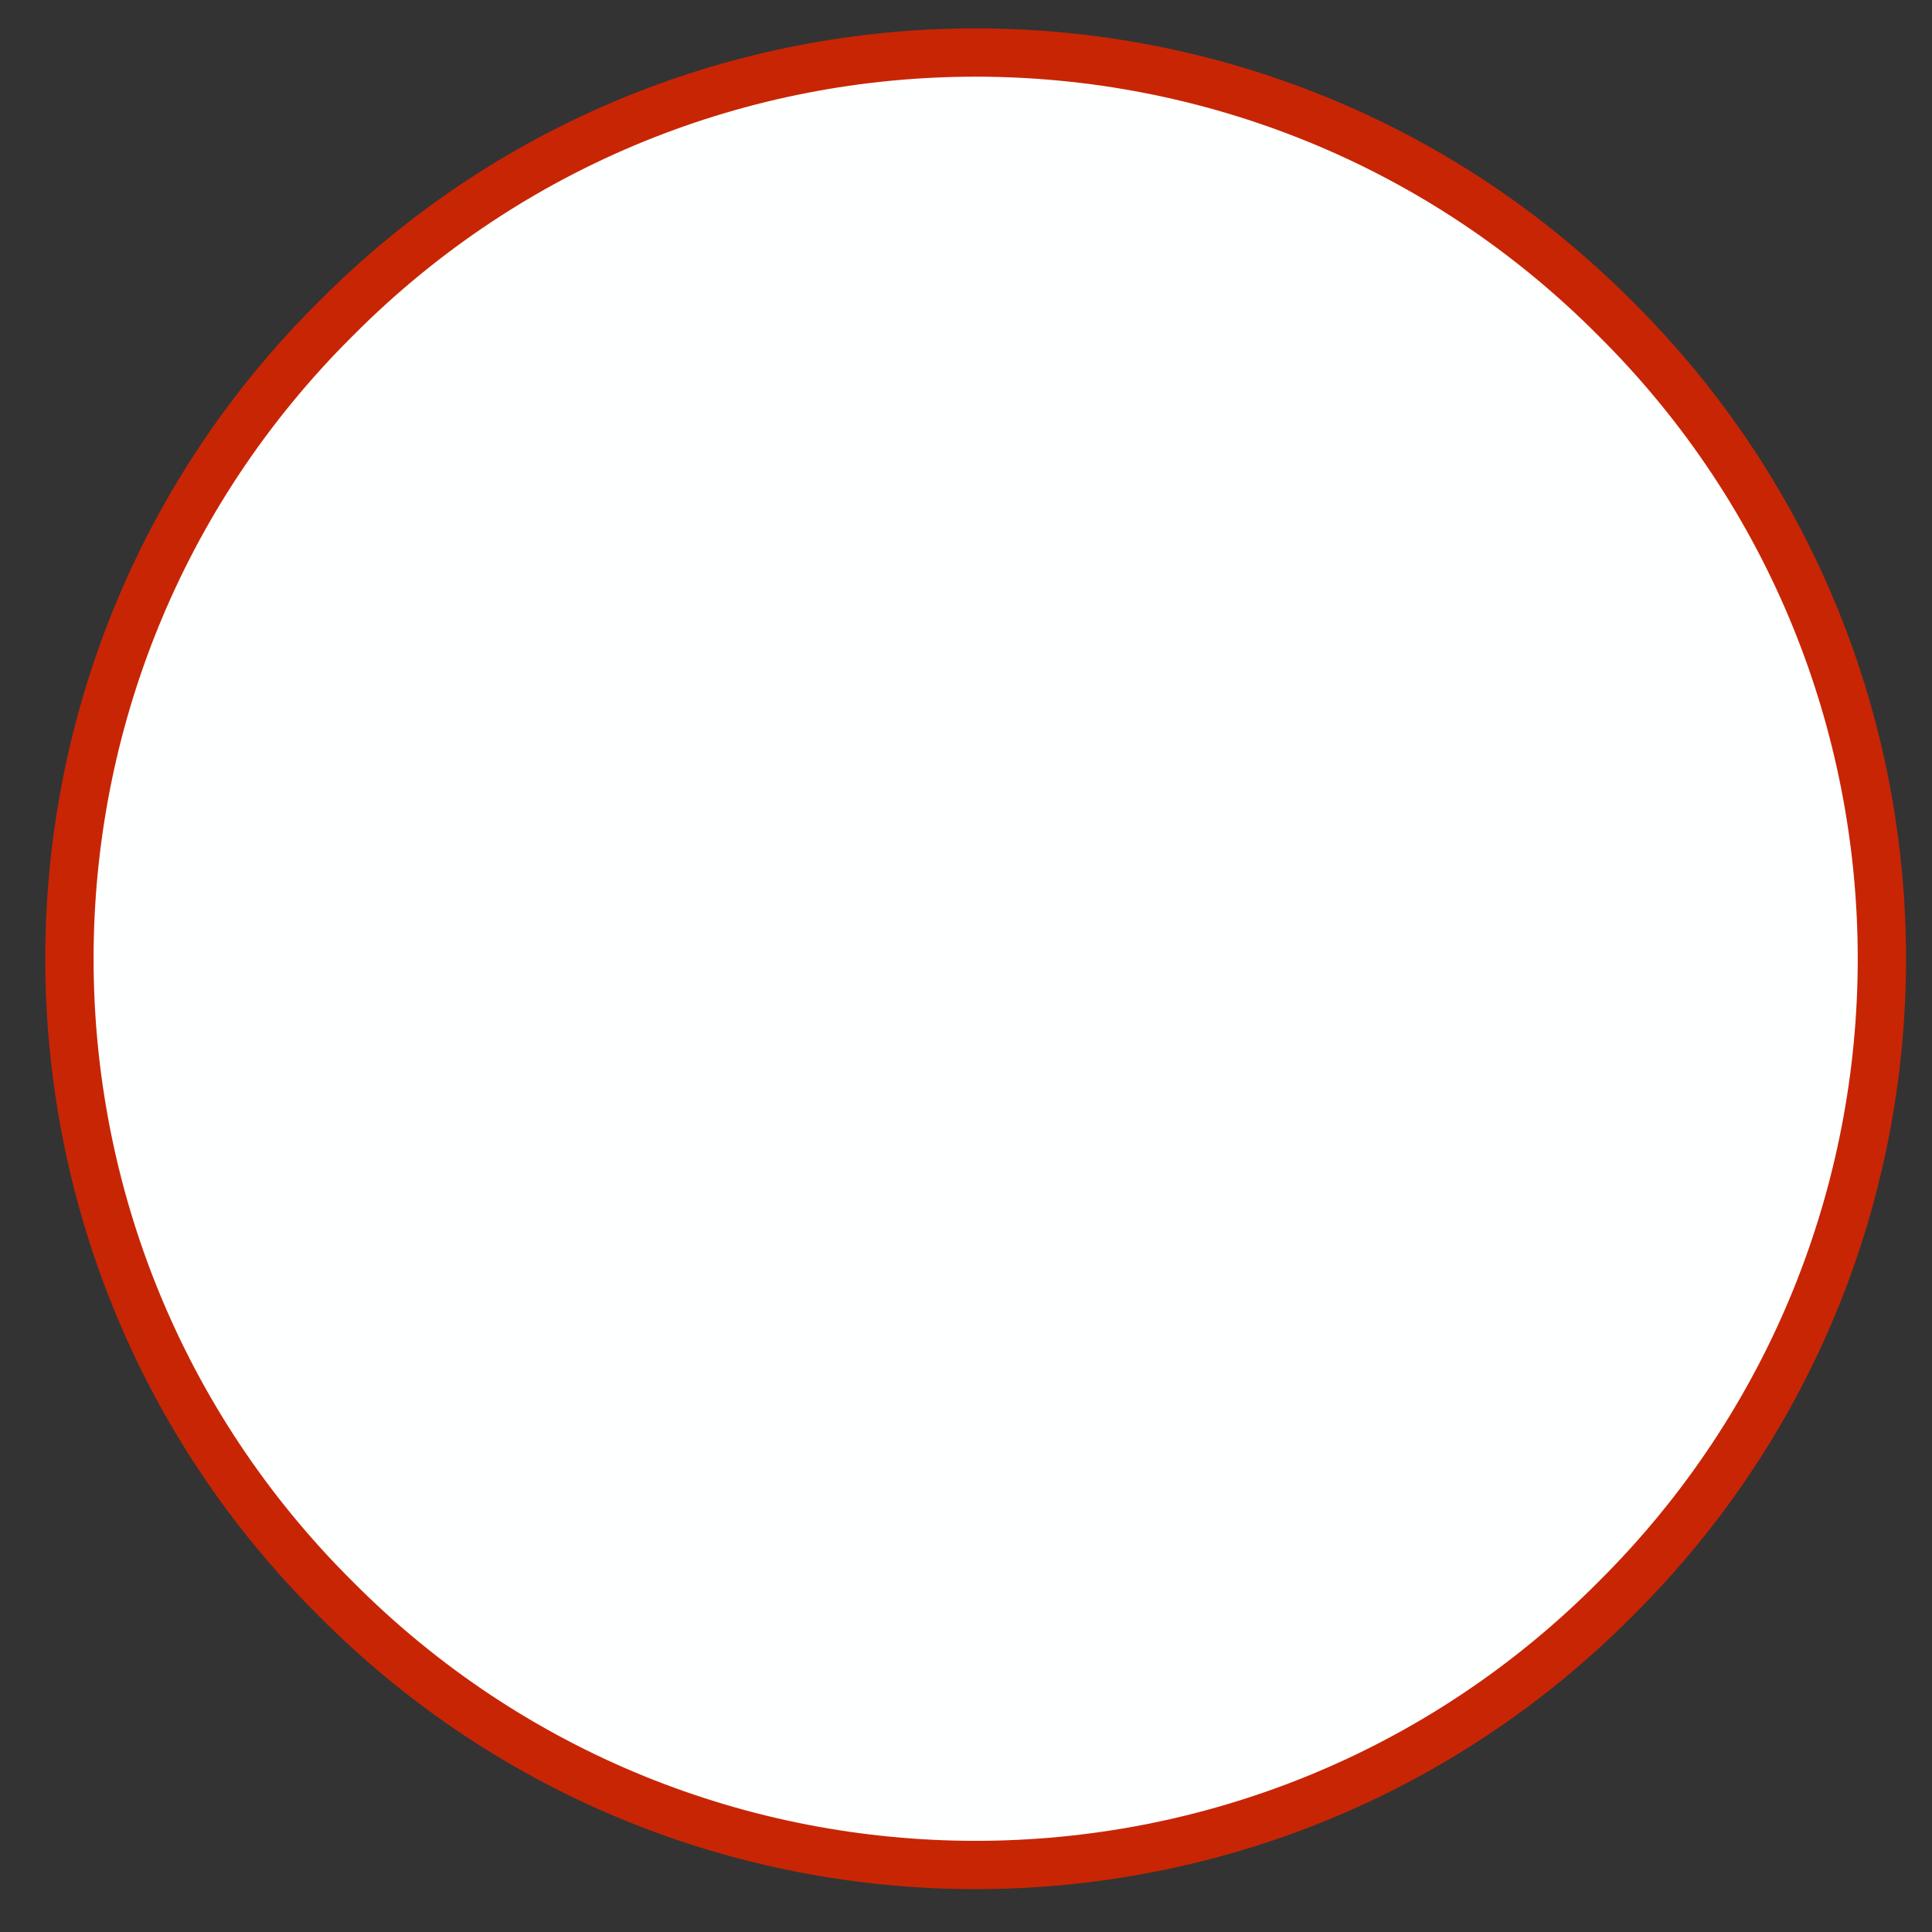 <?xml version="1.0" encoding="UTF-8" standalone="no"?><svg xmlns="http://www.w3.org/2000/svg" xmlns:xlink="http://www.w3.org/1999/xlink" clip-rule="evenodd" stroke-miterlimit="4.00" viewBox="0 0 80 80"><rect x="0" y="0" width="80" height="80" fill="#333333" stroke="none"/><desc>SVG generated by Keynote</desc><defs></defs><g transform="matrix(1.00, 0.00, -0.00, -1.00, 0.0, 80.0)"><path d="M 67.0 66.8 C 81.6 52.2 81.6 28.4 67.0 13.8 C 52.3 -0.8 28.6 -0.8 13.9 13.8 C -0.7 28.4 -0.7 52.2 13.9 66.8 C 28.6 81.5 52.3 81.5 67.0 66.8 Z M 67.0 66.8 " fill="#FEFFFF"></path><path d="M 64.0 11.0 C 78.7 25.6 78.7 49.4 64.0 64.0 C 49.4 78.7 25.6 78.7 11.0 64.0 C -3.7 49.4 -3.7 25.6 11.0 11.0 C 25.6 -3.7 49.4 -3.7 64.0 11.0 Z M 64.0 11.0 " fill="none" stroke="#C82505" stroke-width="2.00" transform="matrix(1.00, 0.00, 0.00, -1.00, 2.9, 77.8)"></path></g></svg>